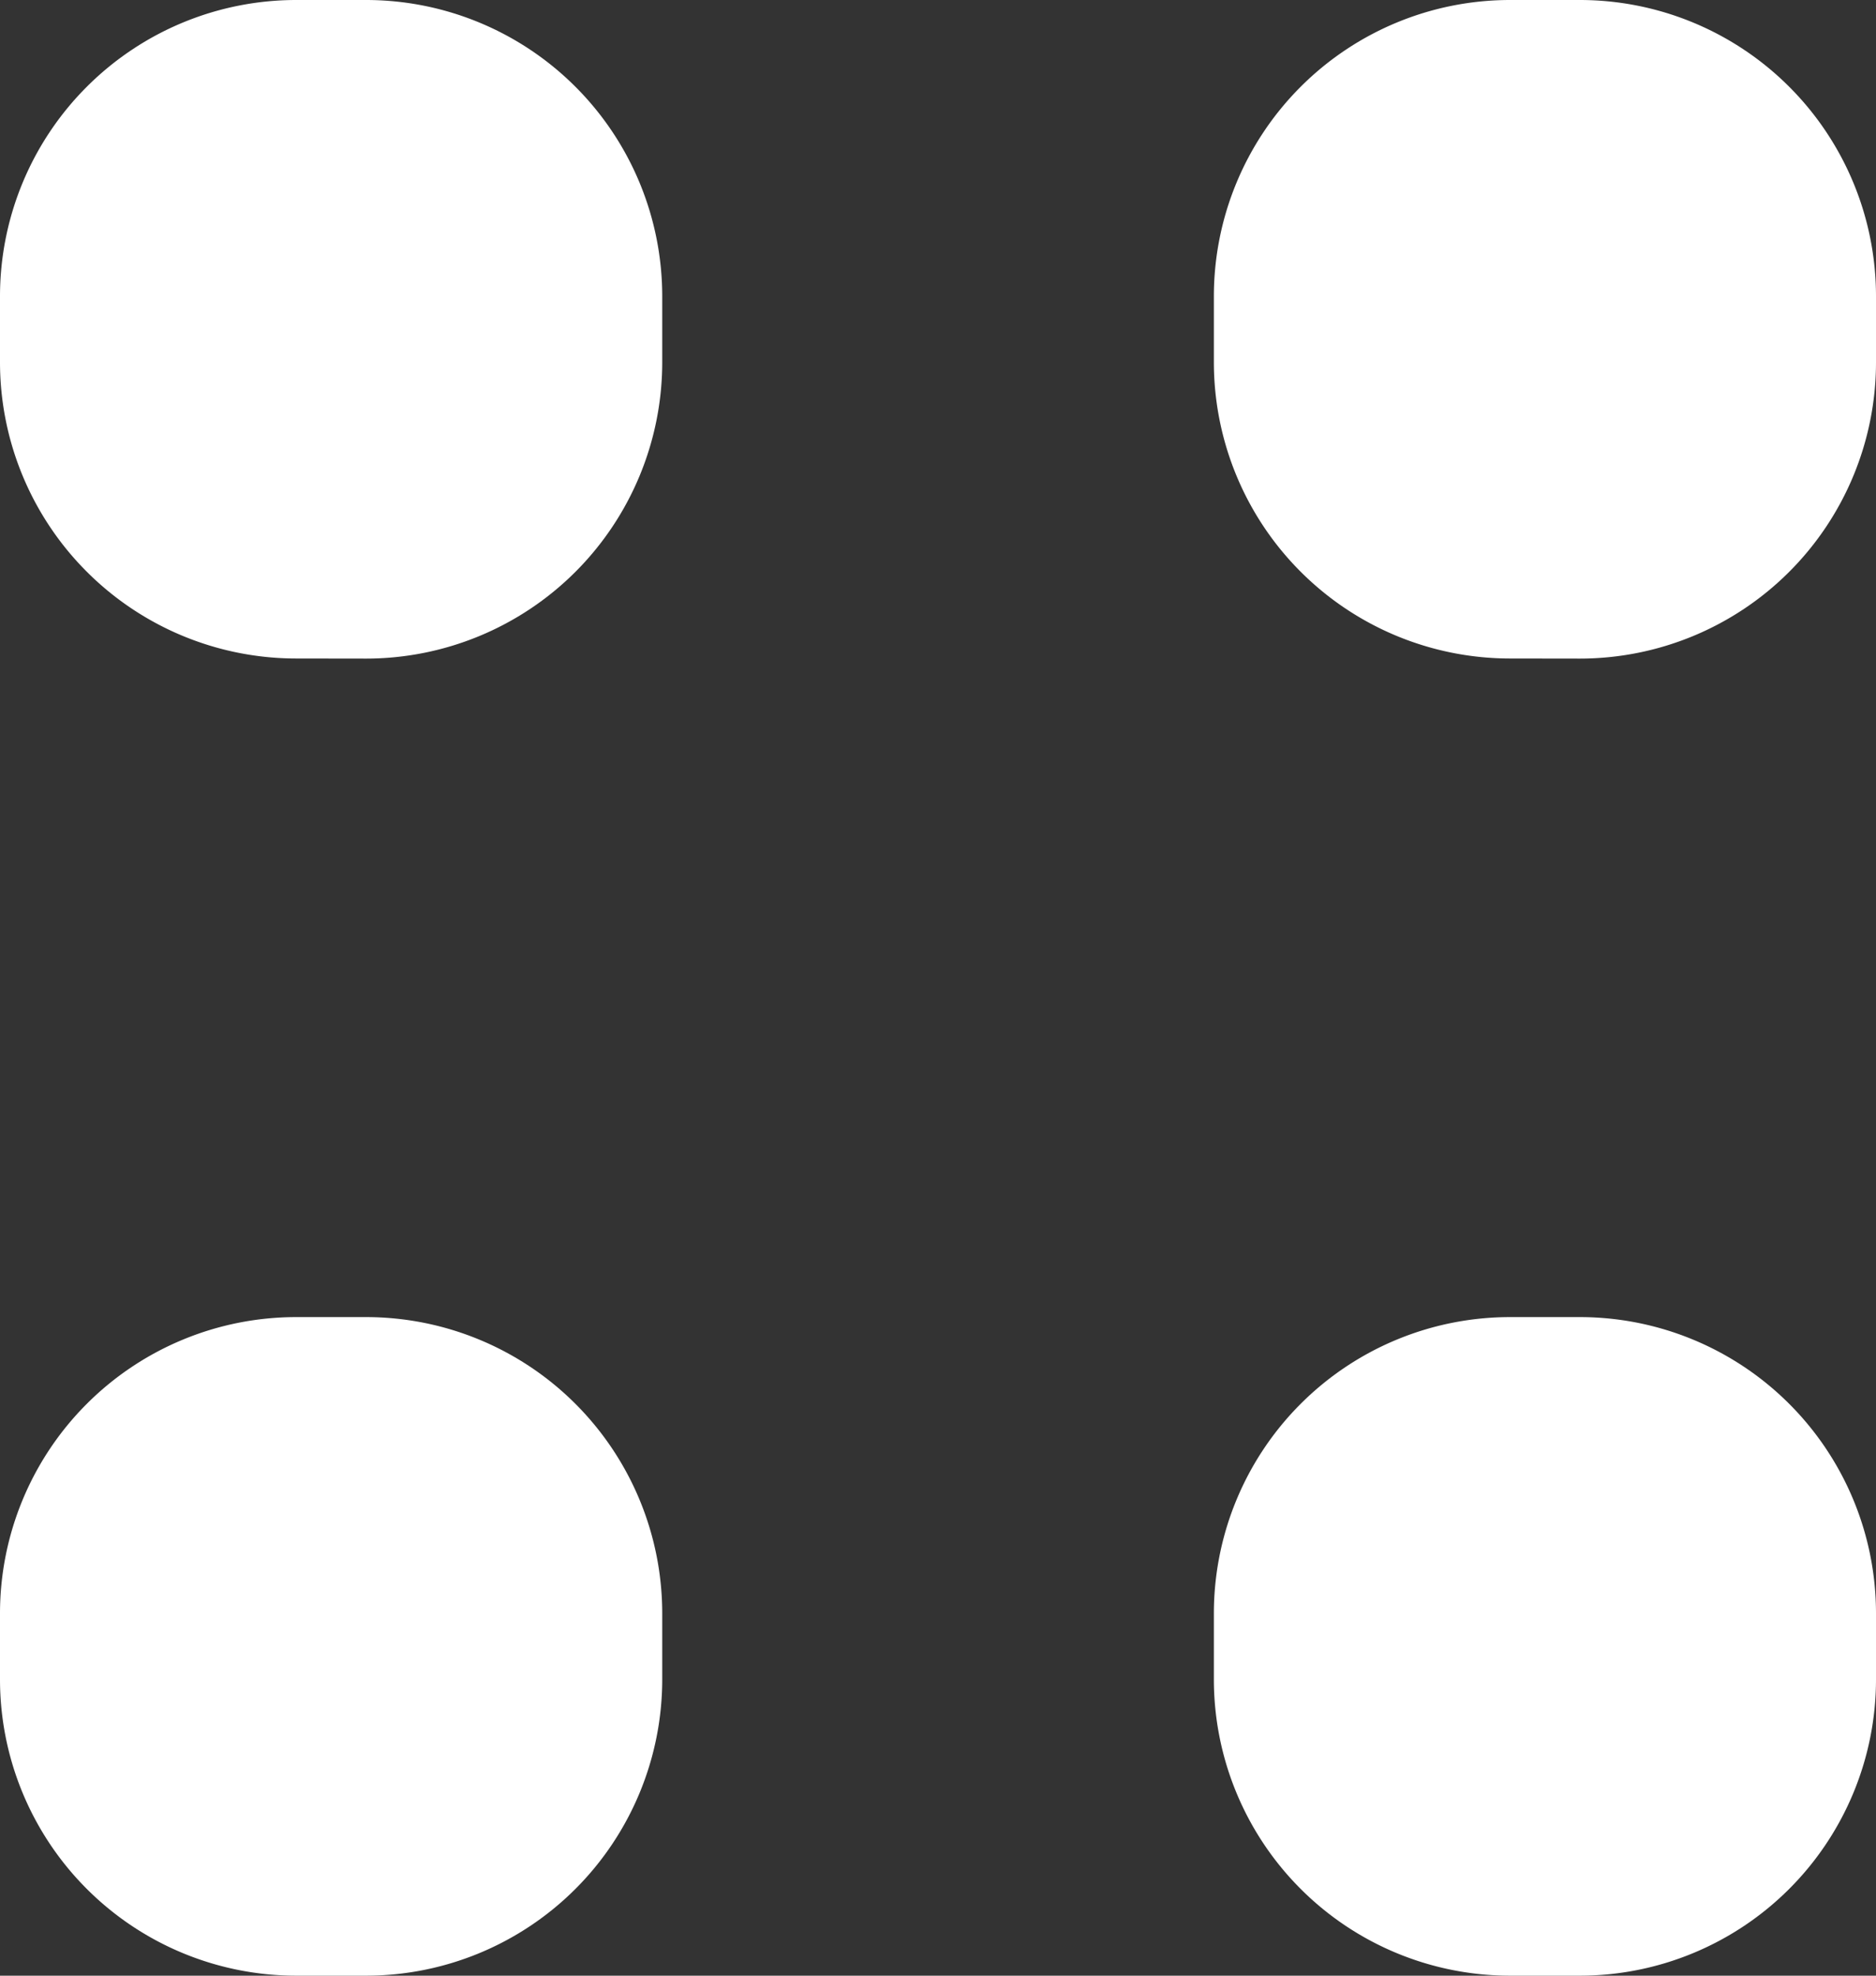 <svg xmlns="http://www.w3.org/2000/svg" width="19" height="20" viewBox="0 0 19 20">
  <rect x="0" y="0" width="19" height="20" fill="#333333" stroke="none"/>
  <path id="Union_1" data-name="Union 1" d="M15.294,20a3,3,0,0,1-3-3v-.667a3,3,0,0,1,3-3H16a3,3,0,0,1,3,3V17a3,3,0,0,1-3,3ZM3,20a3,3,0,0,1-3-3v-.667a3,3,0,0,1,3-3h.707a3,3,0,0,1,3,3V17a3,3,0,0,1-3,3ZM15.294,6.666a3,3,0,0,1-3-3V3a3,3,0,0,1,3-3H16a3,3,0,0,1,3,3v.667a3,3,0,0,1-3,3ZM3,6.666a3,3,0,0,1-3-3V3A3,3,0,0,1,3,0h.707a3,3,0,0,1,3,3v.667a3,3,0,0,1-3,3Z" fill="#fff"/>
</svg>
